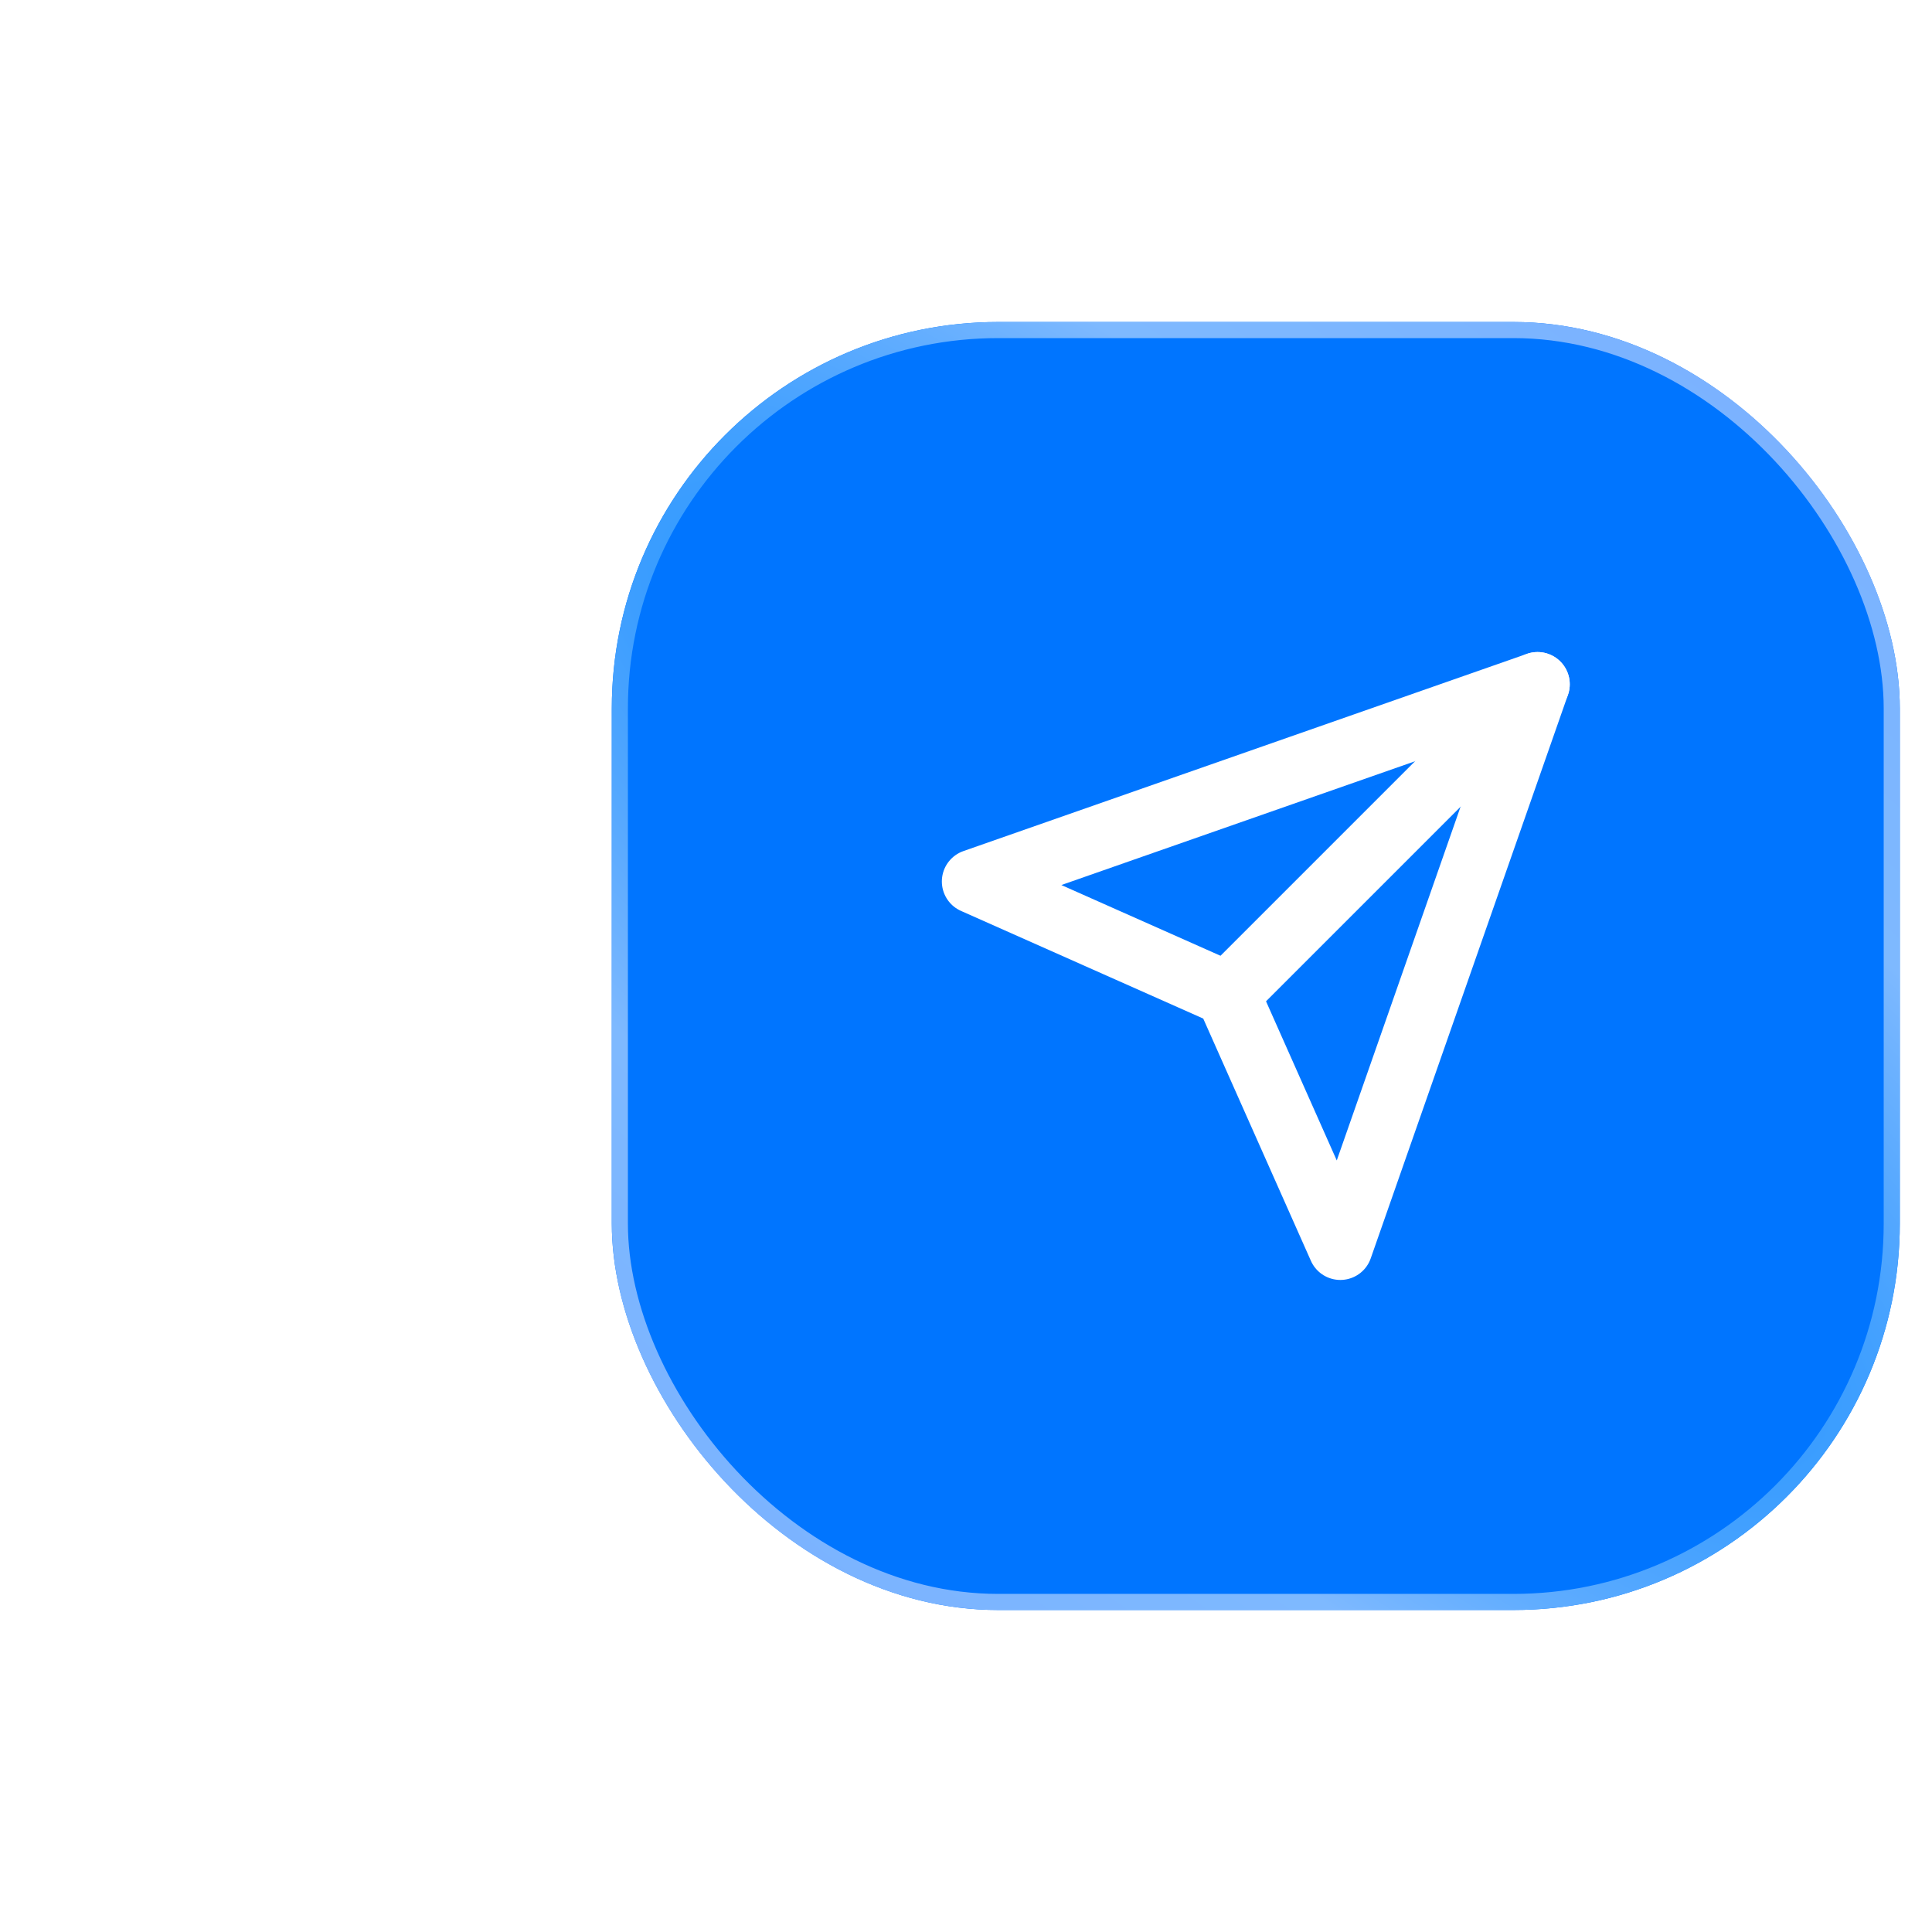 <svg width="60" height="60" viewBox="0 0 60 60" fill="none" xmlns="http://www.w3.org/2000/svg">
<g filter="url(#filter0_dii_1864_33028)">
<rect x="10" y="10" width="40" height="40" rx="12" fill="#0075FF"/>
<rect x="10.25" y="10.25" width="39.5" height="39.5" rx="11.75" stroke="url(#paint0_radial_1864_33028)" stroke-width="0.5"/>
<path d="M38.75 21.25L29.125 30.875" stroke="white" stroke-width="2" stroke-linecap="round" stroke-linejoin="round"/>
<path d="M38.75 21.25L32.625 38.75L29.125 30.875L21.25 27.375L38.75 21.25Z" stroke="white" stroke-width="2" stroke-linecap="round" stroke-linejoin="round"/>
</g>
<defs>
<filter id="filter0_dii_1864_33028" x="0" y="0" width="60" height="60" filterUnits="userSpaceOnUse" color-interpolation-filters="sRGB">
<feFlood flood-opacity="0" result="BackgroundImageFix"/>
<feColorMatrix in="SourceAlpha" type="matrix" values="0 0 0 0 0 0 0 0 0 0 0 0 0 0 0 0 0 0 127 0" result="hardAlpha"/>
<feOffset/>
<feGaussianBlur stdDeviation="5"/>
<feComposite in2="hardAlpha" operator="out"/>
<feColorMatrix type="matrix" values="0 0 0 0 0.157 0 0 0 0 0.412 0 0 0 0 0.965 0 0 0 0.7 0"/>
<feBlend mode="normal" in2="BackgroundImageFix" result="effect1_dropShadow_1864_33028"/>
<feBlend mode="normal" in="SourceGraphic" in2="effect1_dropShadow_1864_33028" result="shape"/>
<feColorMatrix in="SourceAlpha" type="matrix" values="0 0 0 0 0 0 0 0 0 0 0 0 0 0 0 0 0 0 127 0" result="hardAlpha"/>
<feOffset dx="5" dy="5"/>
<feGaussianBlur stdDeviation="5"/>
<feComposite in2="hardAlpha" operator="arithmetic" k2="-1" k3="1"/>
<feColorMatrix type="matrix" values="0 0 0 0 0.671 0 0 0 0 0.804 0 0 0 0 1 0 0 0 1 0"/>
<feBlend mode="normal" in2="shape" result="effect2_innerShadow_1864_33028"/>
<feColorMatrix in="SourceAlpha" type="matrix" values="0 0 0 0 0 0 0 0 0 0 0 0 0 0 0 0 0 0 127 0" result="hardAlpha"/>
<feOffset dx="4" dy="-5"/>
<feGaussianBlur stdDeviation="5"/>
<feComposite in2="hardAlpha" operator="arithmetic" k2="-1" k3="1"/>
<feColorMatrix type="matrix" values="0 0 0 0 0.048 0 0 0 0 0.23 0 0 0 0 0.875 0 0 0 0.7 0"/>
<feBlend mode="normal" in2="effect2_innerShadow_1864_33028" result="effect3_innerShadow_1864_33028"/>
</filter>
<radialGradient id="paint0_radial_1864_33028" cx="0" cy="0" r="1" gradientUnits="userSpaceOnUse" gradientTransform="translate(29.333 30.4) rotate(129.289) scale(28.425 100.121)">
<stop stop-color="#0085FF"/>
<stop offset="0.49" stop-color="#7EB9FF"/>
<stop offset="1" stop-color="#79AFFF"/>
</radialGradient>
</defs>
</svg>
